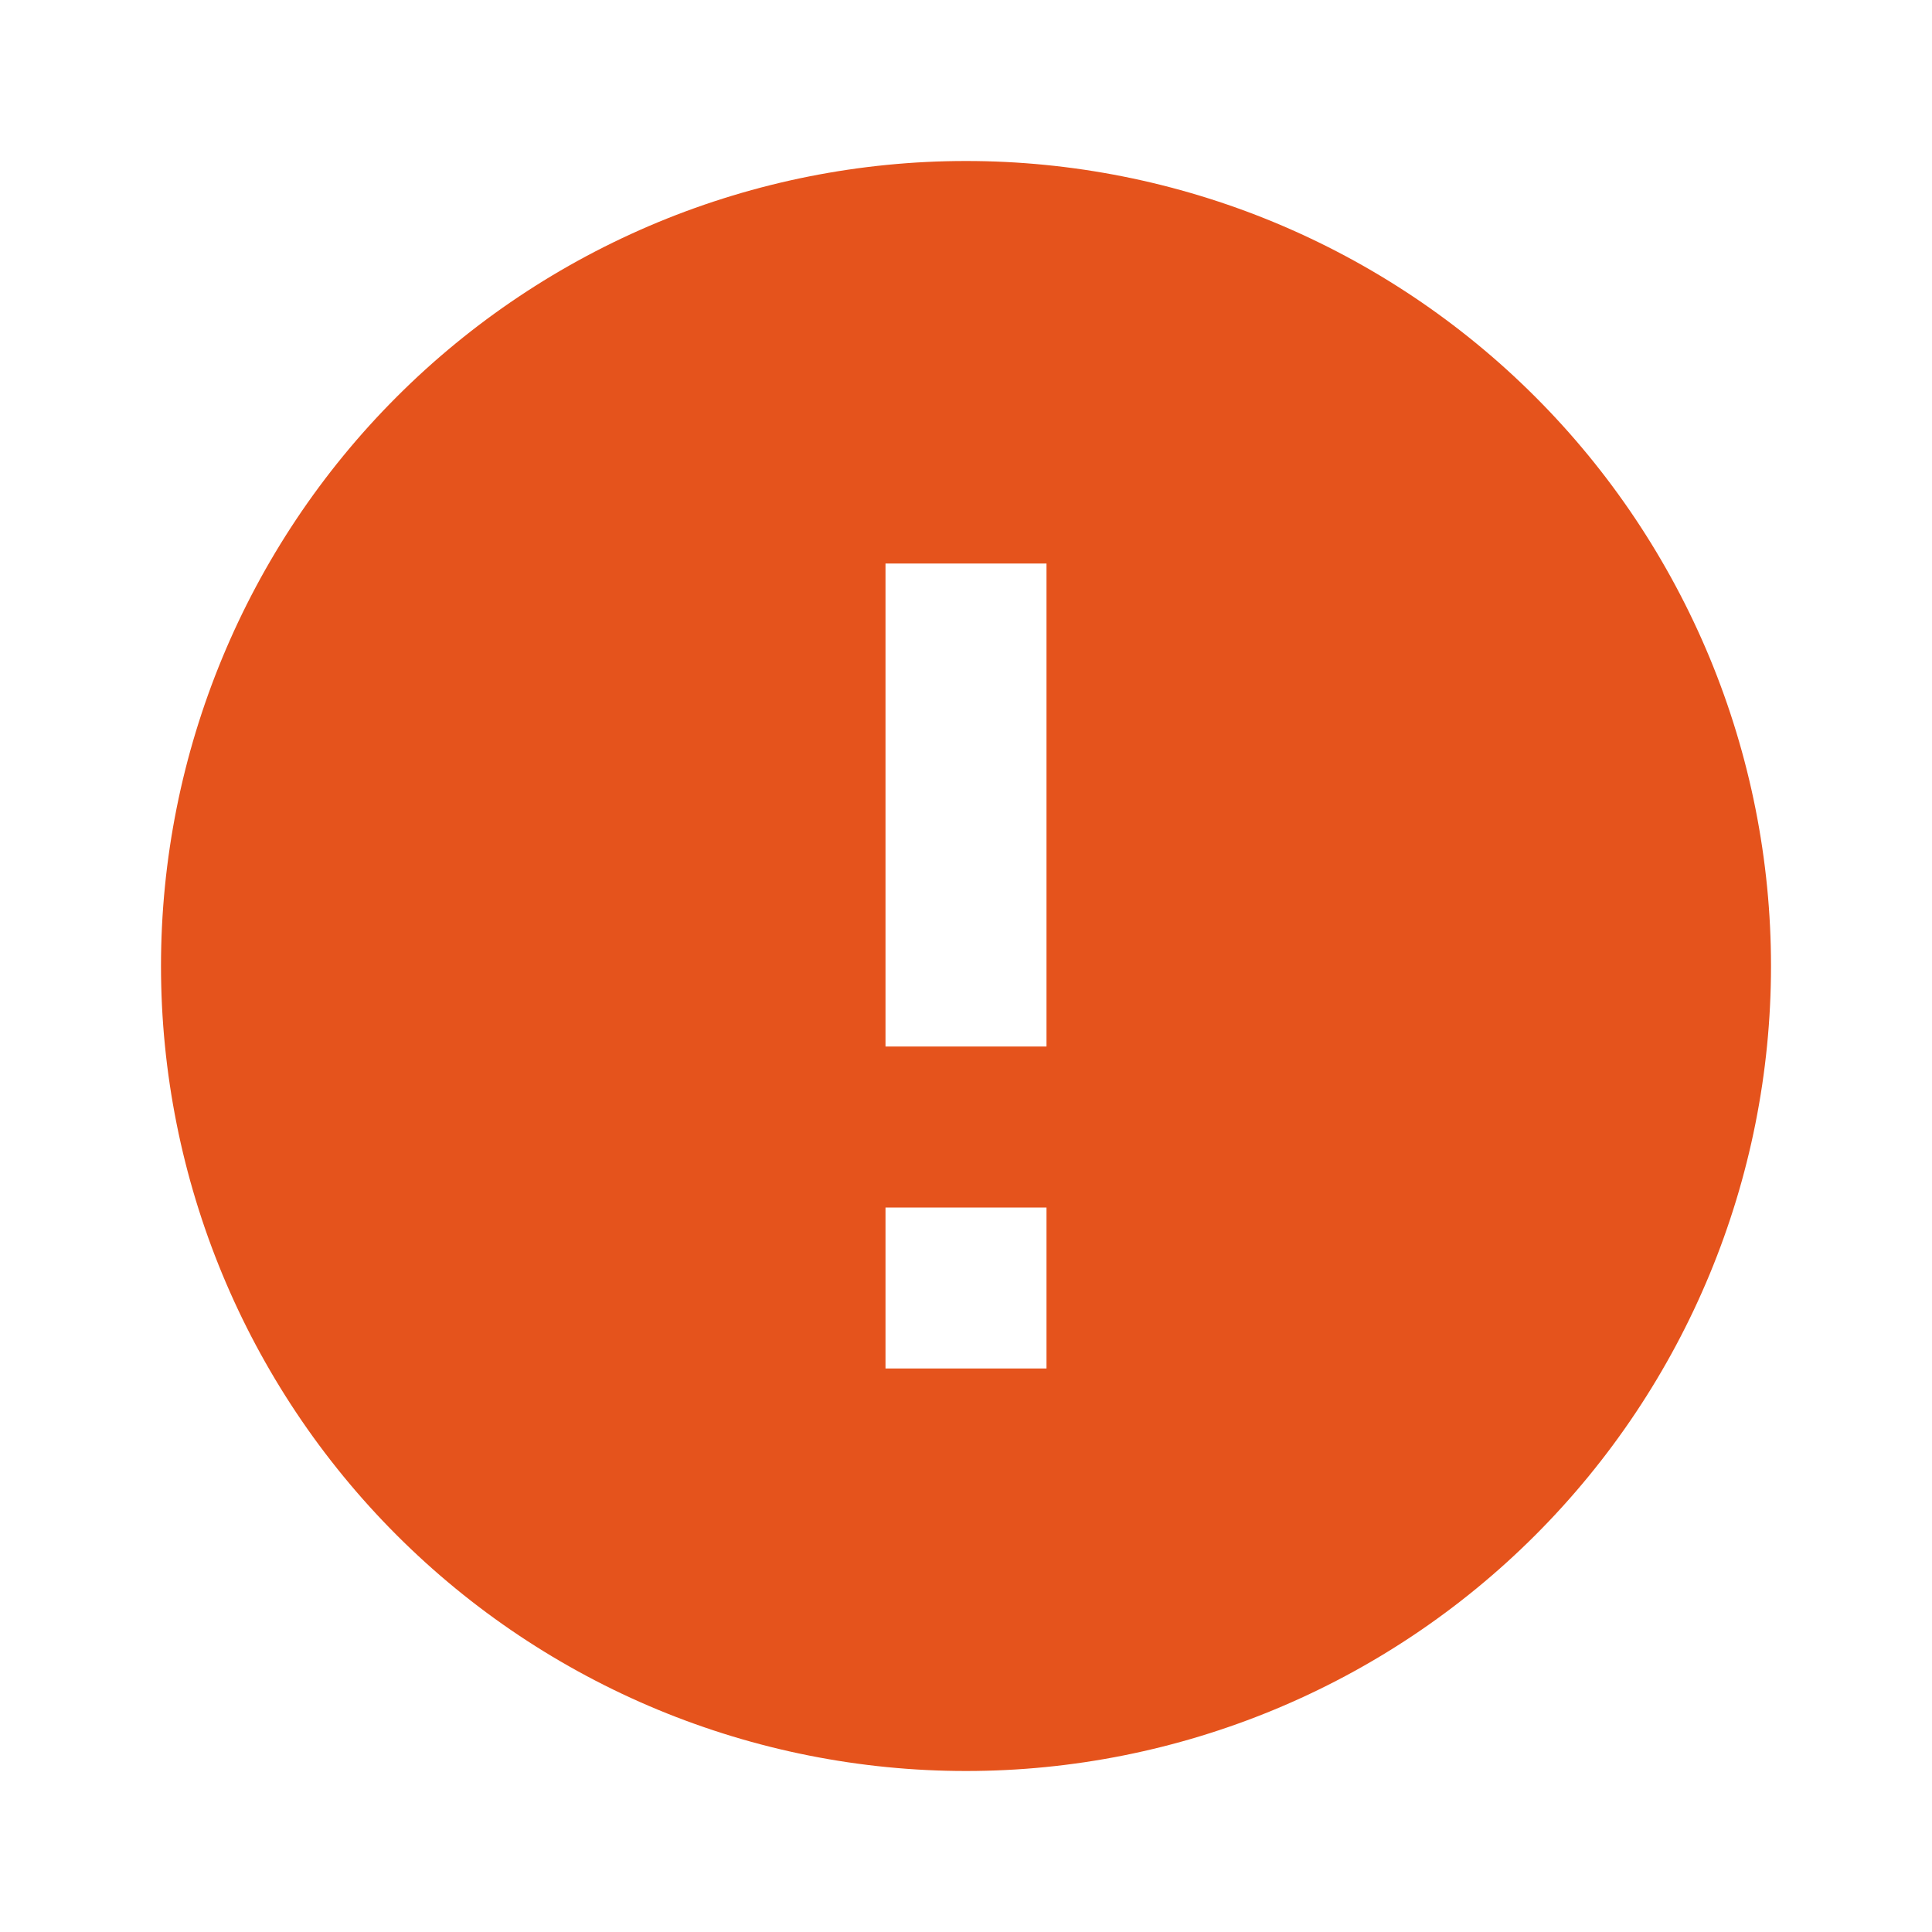 <svg width="27" height="27" viewBox="0 0 27 27" fill="none" xmlns="http://www.w3.org/2000/svg">
<path d="M14.625 14.625H12.375V7.875H14.625V14.625ZM14.625 19.125H12.375V16.875H14.625V19.125ZM13.5 2.25C12.023 2.25 10.56 2.541 9.195 3.106C7.83 3.672 6.59 4.5 5.545 5.545C3.435 7.655 2.25 10.516 2.25 13.5C2.25 16.484 3.435 19.345 5.545 21.455C6.59 22.5 7.83 23.328 9.195 23.894C10.56 24.459 12.023 24.75 13.5 24.75C16.484 24.75 19.345 23.565 21.455 21.455C23.565 19.345 24.75 16.484 24.75 13.5C24.75 12.023 24.459 10.56 23.894 9.195C23.328 7.83 22.5 6.59 21.455 5.545C20.41 4.5 19.17 3.672 17.805 3.106C16.44 2.541 14.977 2.25 13.5 2.25Z" fill="#E5531C"/>
</svg>
